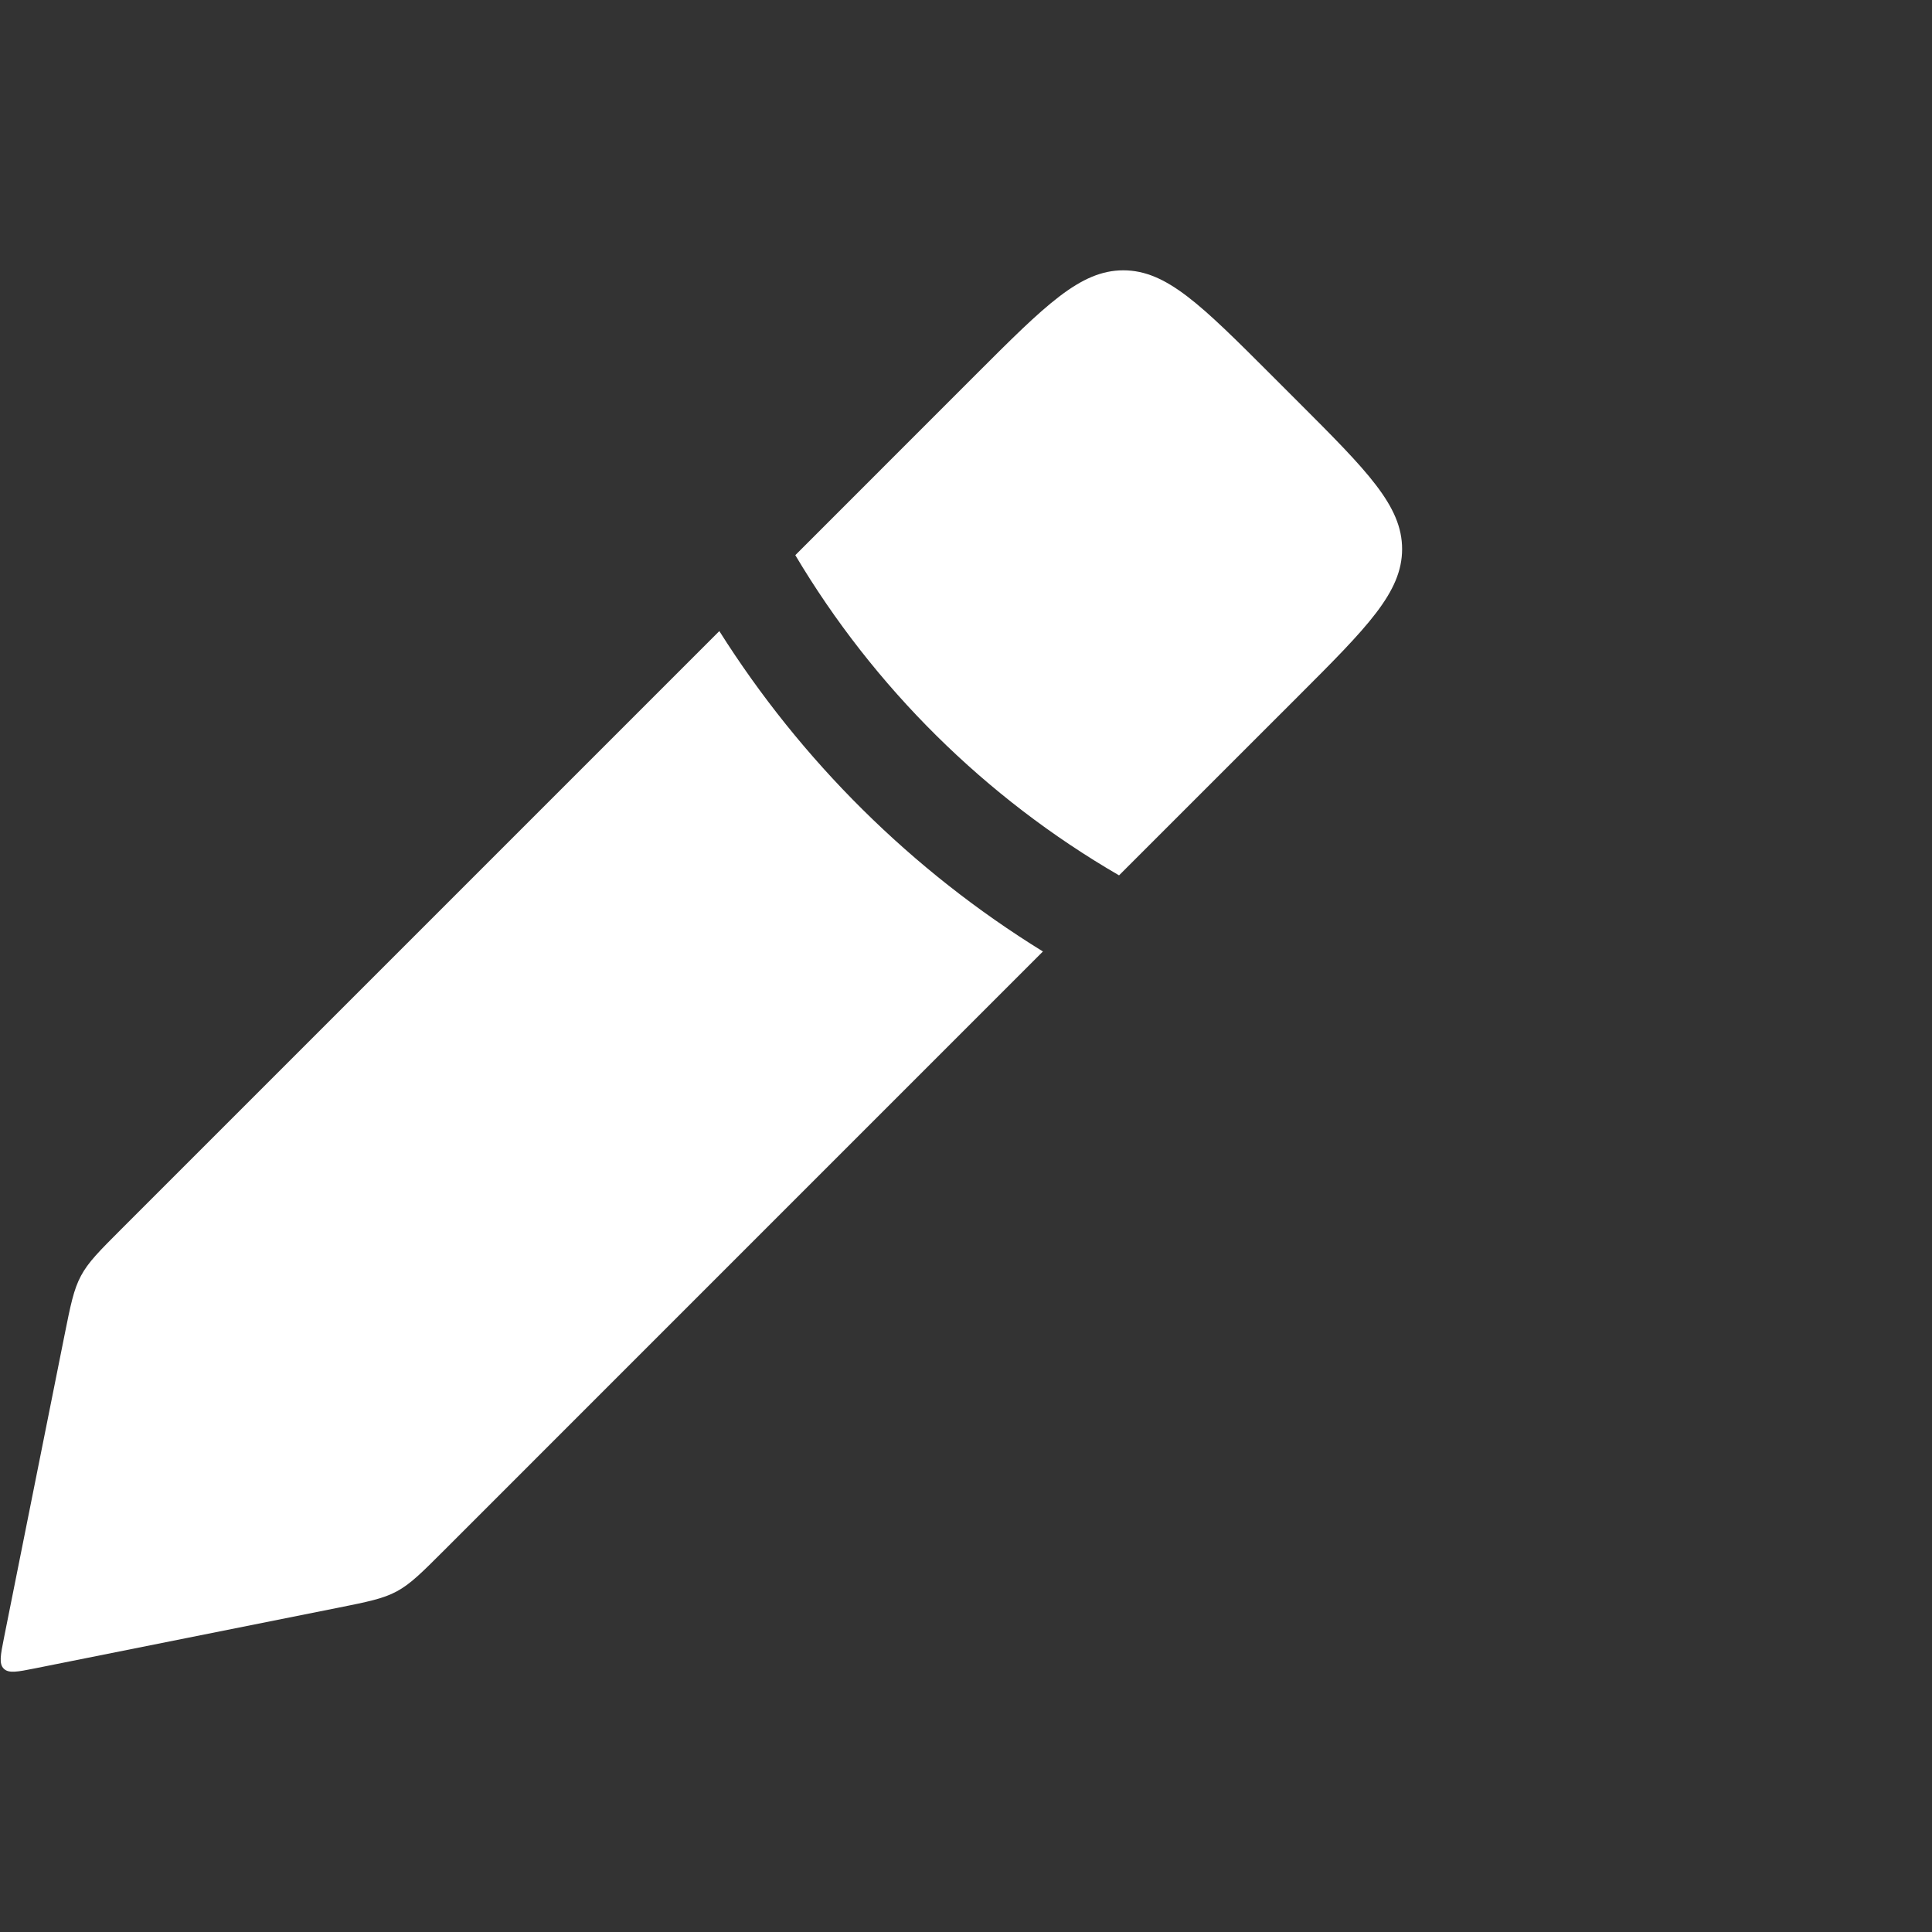 <svg width="37" height="37" viewBox="0 0 37 37" fill="none" xmlns="http://www.w3.org/2000/svg">
<rect x="0" y="0" width="37" height="37" fill="#333333" stroke="none"/>
<path fill-rule="evenodd" clip-rule="evenodd" d="M15.231 10.632L18.685 7.177C20.018 5.844 20.685 5.177 21.513 5.177C22.342 5.177 23.008 5.844 24.342 7.177L24.852 7.687C26.185 9.02 26.852 9.687 26.852 10.515C26.852 11.344 26.185 12.011 24.852 13.344L21.431 16.764C18.868 15.278 16.736 13.162 15.231 10.632ZM13.776 12.086L2.328 23.534C1.903 23.959 1.69 24.172 1.551 24.433C1.411 24.694 1.352 24.989 1.234 25.578L0.077 31.363C0.011 31.696 -0.023 31.862 0.072 31.957C0.167 32.051 0.333 32.018 0.665 31.952L0.665 31.952L0.665 31.952L6.451 30.795C7.04 30.677 7.335 30.618 7.596 30.478C7.857 30.338 8.07 30.126 8.495 29.701L19.973 18.222C17.461 16.672 15.343 14.569 13.776 12.086Z" fill="white"/>
</svg>
